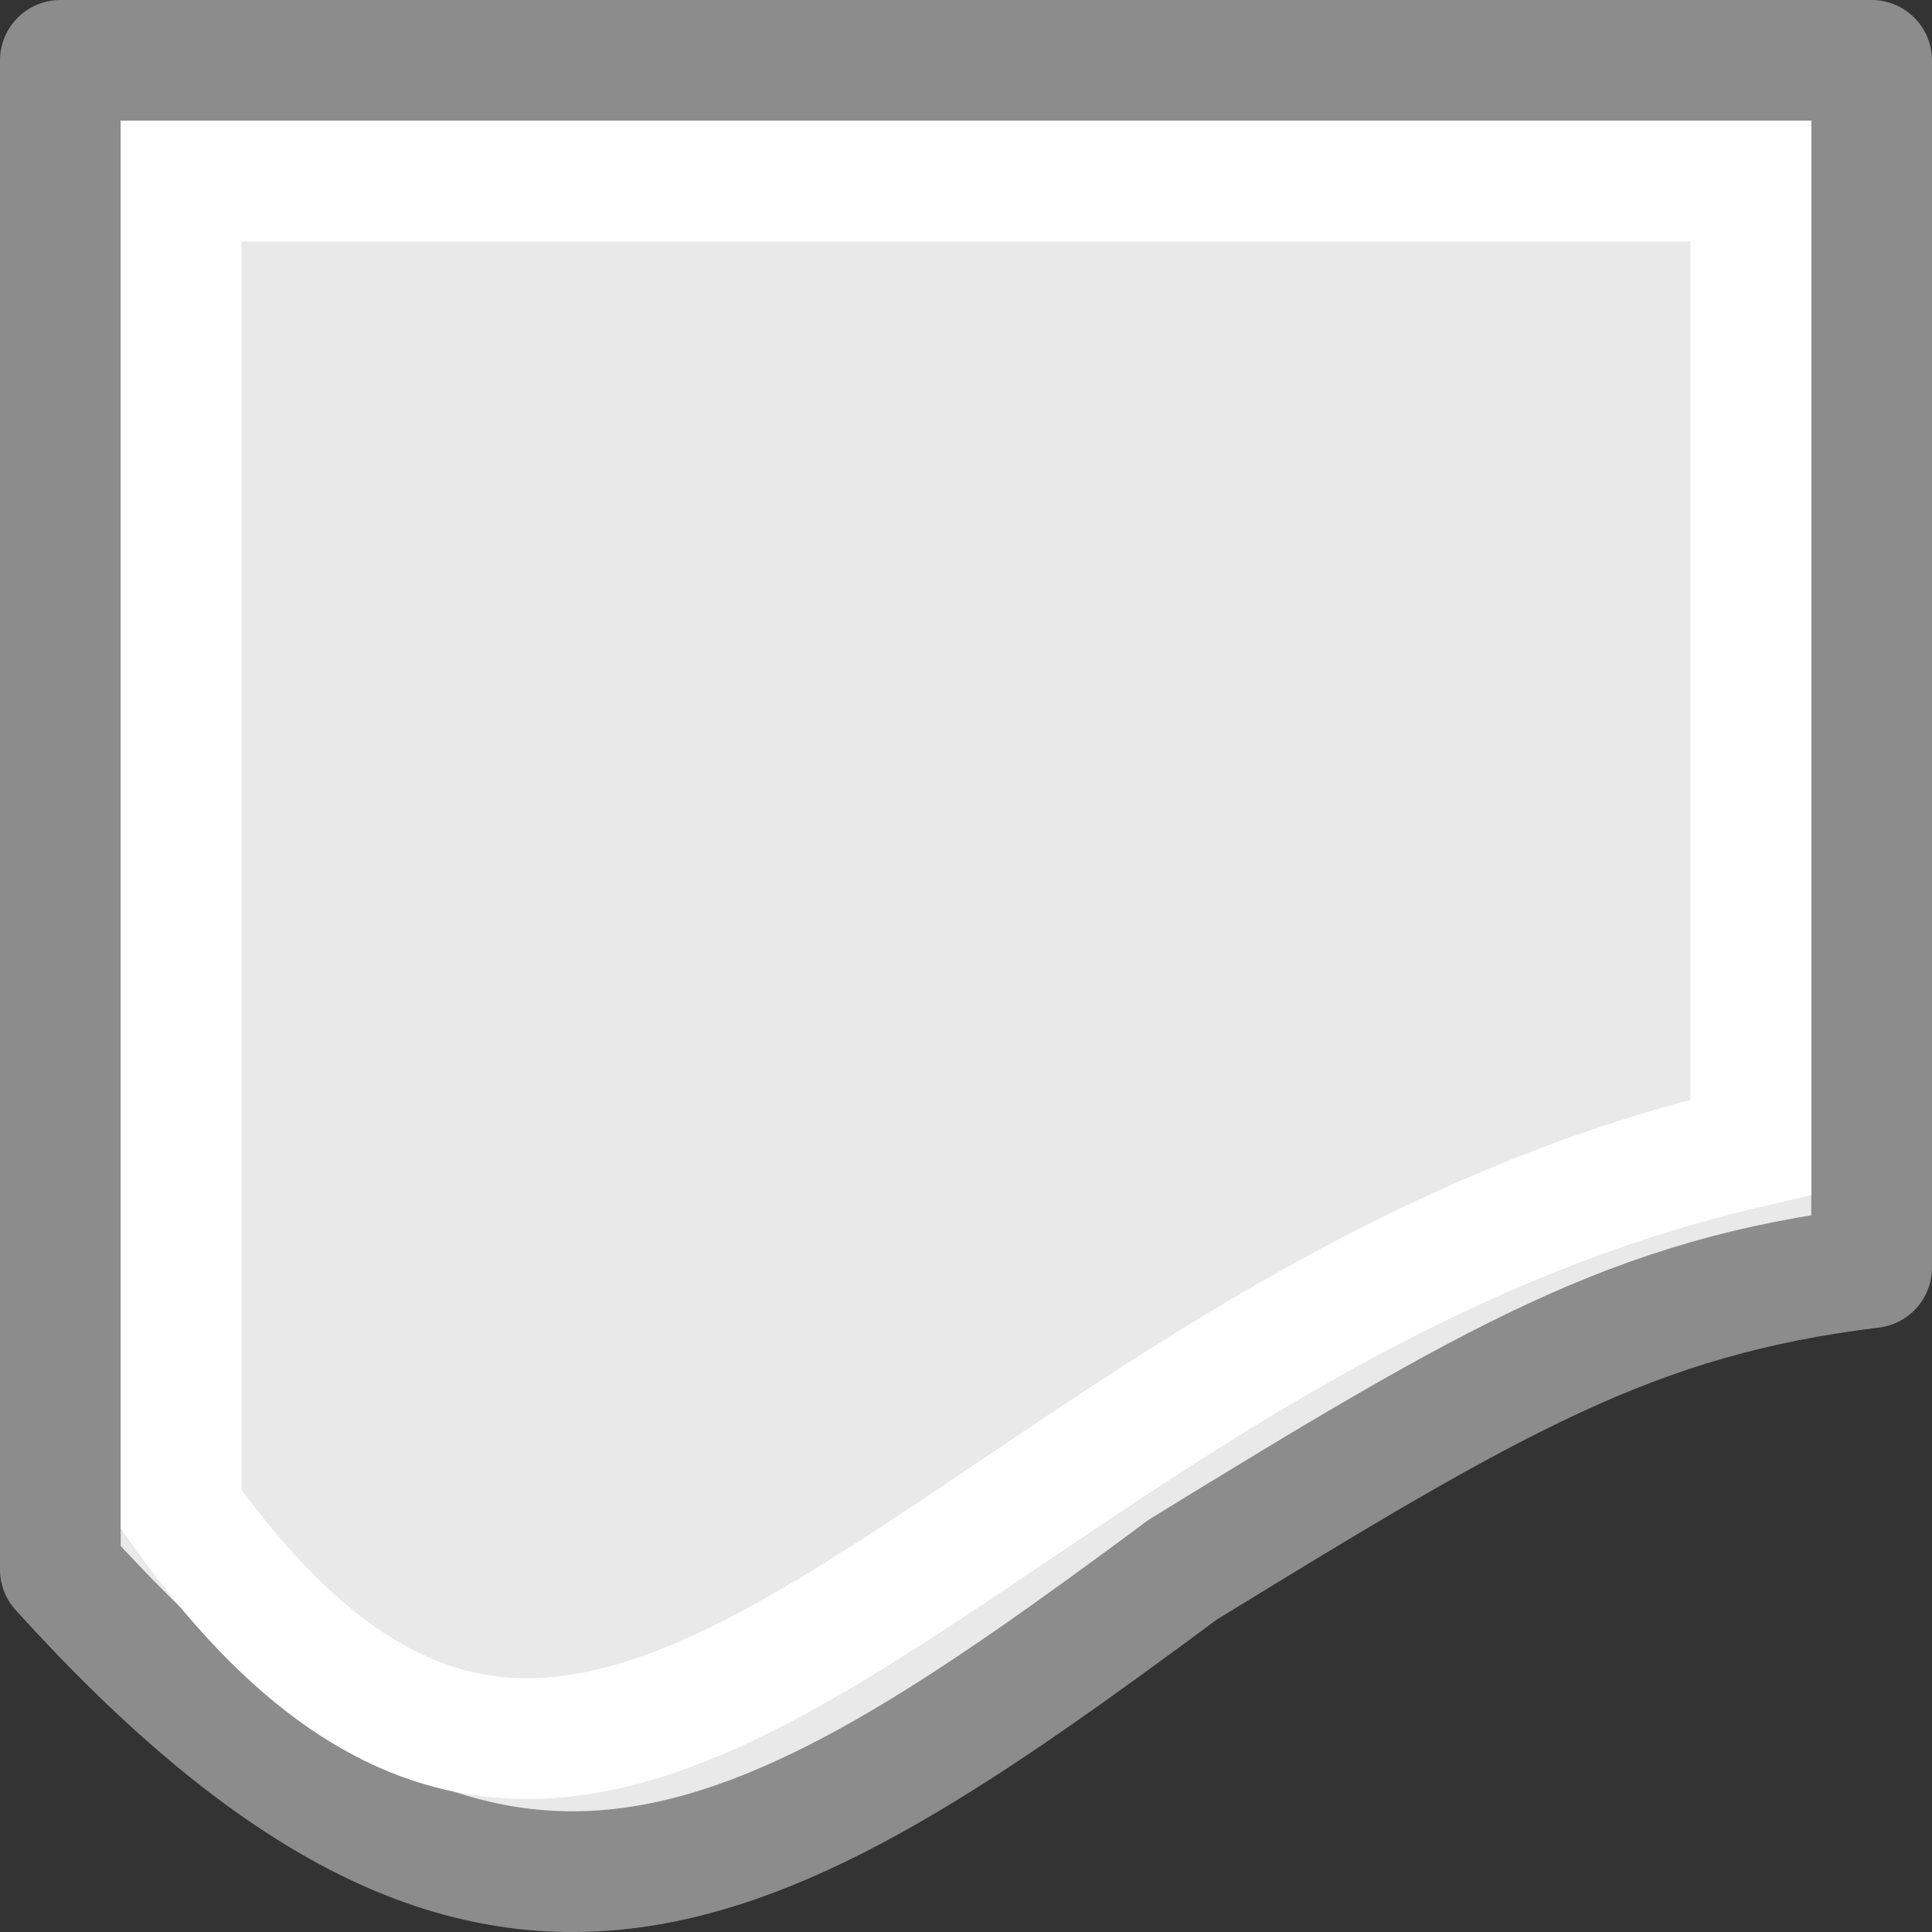 <svg viewBox="0 0 16 16" xmlns="http://www.w3.org/2000/svg"><rect x="0" y="0" width="16" height="16" fill="#333333" stroke="none"/>/&gt;<path d="m.5.5v12.498c3.59 3.965 5.731 2.643 9.297 0 2.58-1.584 3.735-2.26 5.703-2.5v-9.998z" fill="#e9e9e9" stroke="#8c8c8c" stroke-linejoin="round"/><path d="m1.5 1.5h13v8c-6.5 1.5-9.368 8.09-13 3z" fill="none" stroke="#fff"/></svg>
